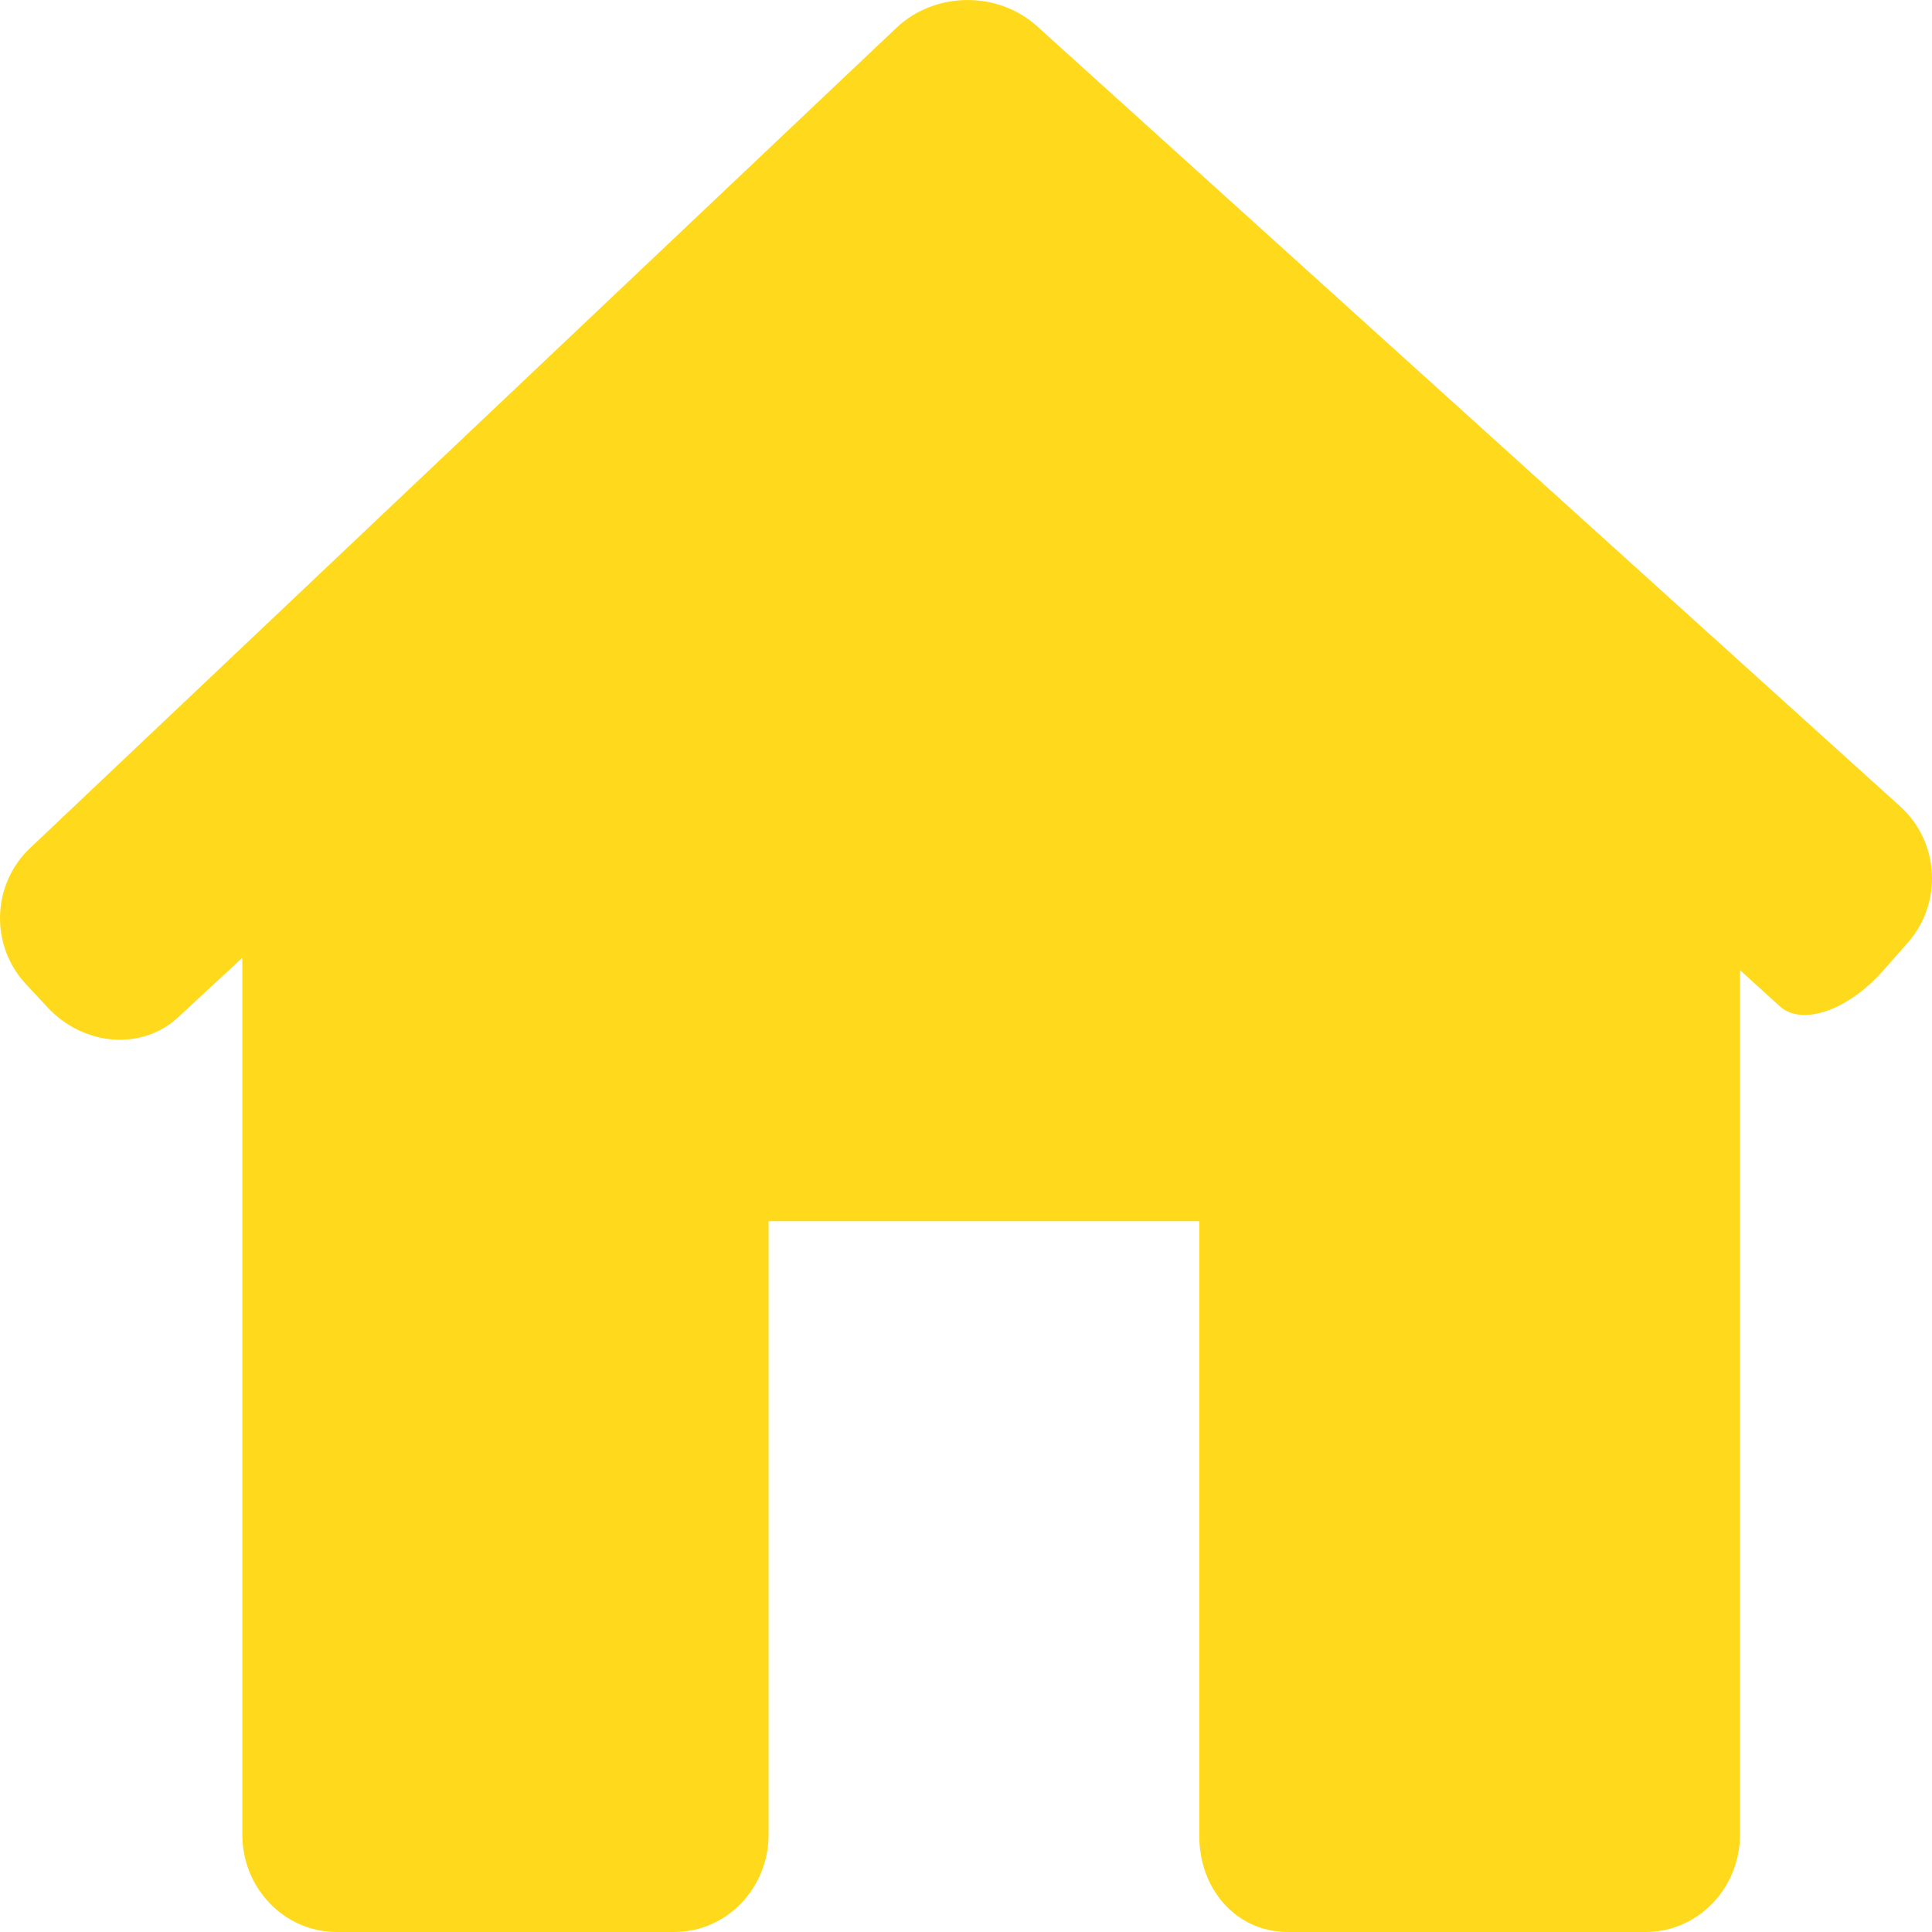 <svg width="21" height="21" viewBox="0 0 21 21" fill="none" xmlns="http://www.w3.org/2000/svg">
<path d="M20.737 10.246C21.118 9.814 21.081 9.151 20.655 8.766L11.27 0.283C10.844 -0.101 10.161 -0.093 9.744 0.302L0.327 9.218C-0.09 9.613 -0.111 10.275 0.281 10.696L0.517 10.95C0.909 11.371 1.542 11.421 1.931 11.062L2.634 10.411V19.942C2.634 20.527 3.093 21 3.659 21H7.33C7.895 21 8.354 20.527 8.354 19.942V13.274H13.036V19.942C13.028 20.526 13.433 21 13.998 21H17.889C18.454 21 18.913 20.526 18.913 19.941V10.545C18.913 10.545 19.108 10.721 19.347 10.939C19.587 11.156 20.09 10.982 20.47 10.549L20.737 10.246Z" fill="#FFD91B"/>
</svg>

